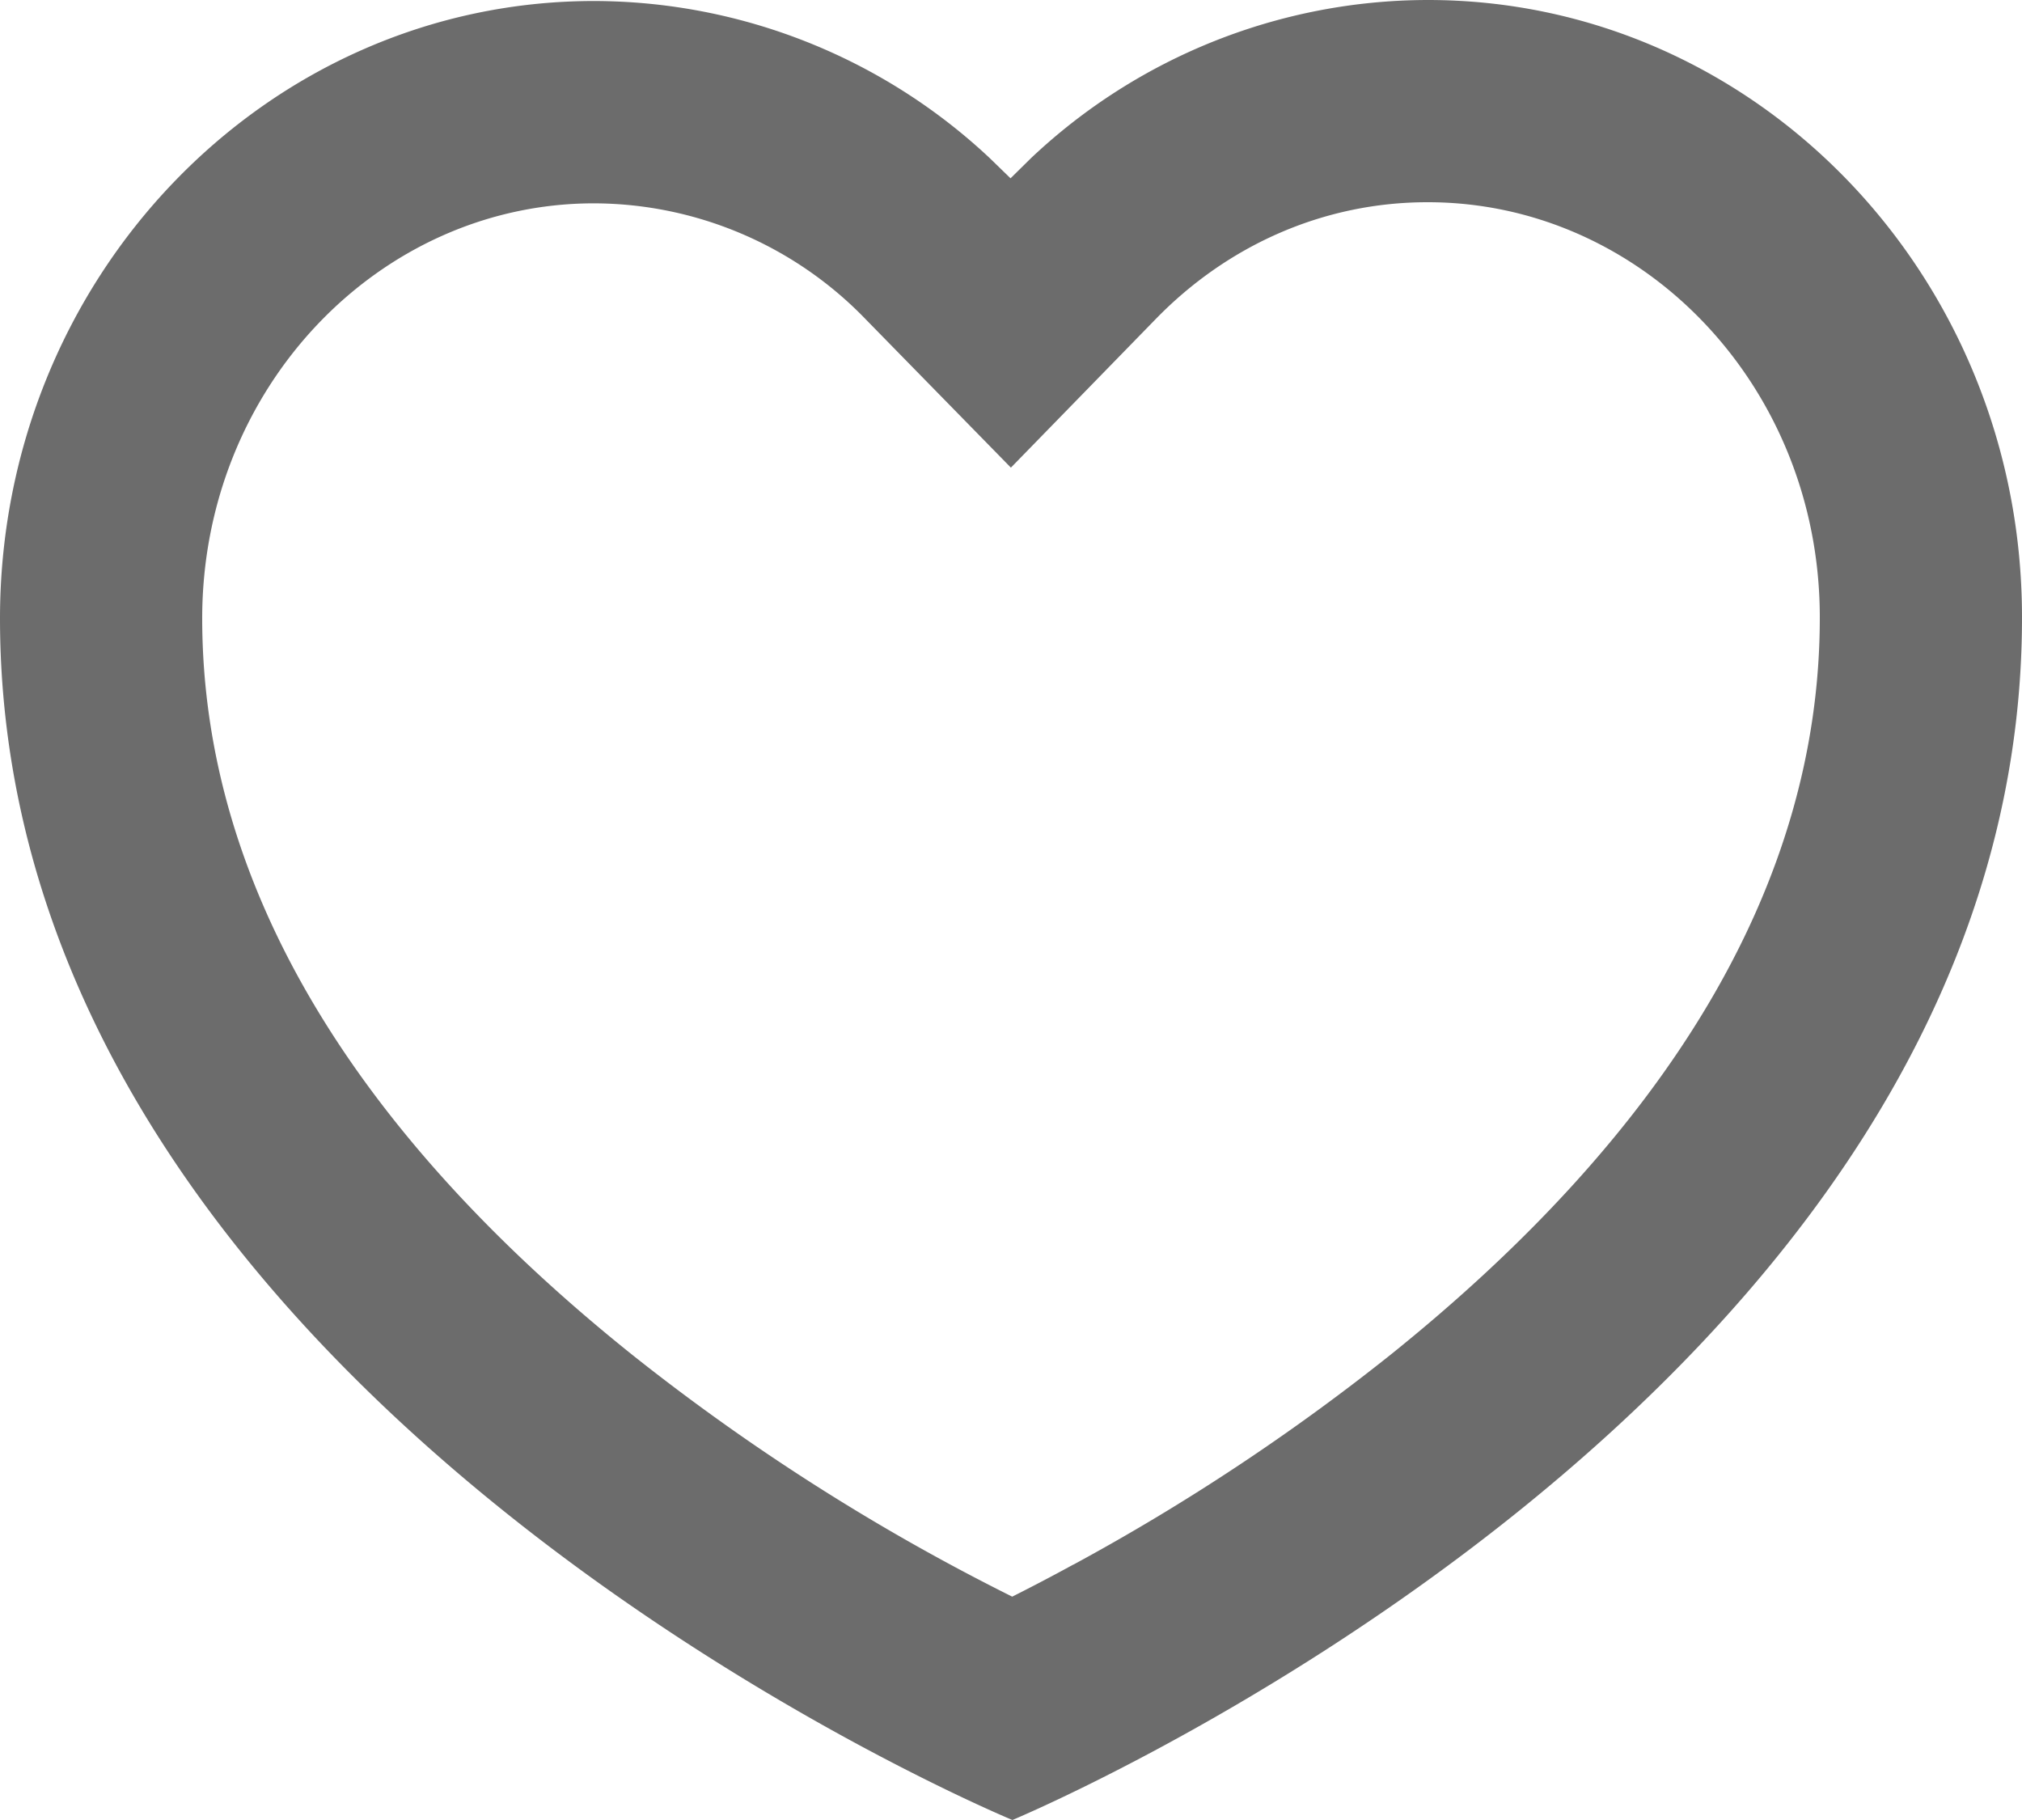 <svg xmlns="http://www.w3.org/2000/svg" viewBox="0 0 20 18">
<path fill="#6c6c6c" d="M10.618 15.474a21.327 21.327 0 0 0 3.137-2.076c2.697-2.166 4.249-4.619 4.245-7.299-.003-2.284-1.757-4.101-3.881-4.099-1.016 0-1.97.417-2.69 1.158l-1.43 1.467-1.432-1.463a3.748 3.748 0 0 0-2.695-1.151C3.749 2.013 1.998 3.837 2 6.12c.003 2.677 1.559 5.123 4.256 7.281a21.32 21.32 0 0 0 3.756 2.39c.191-.096.394-.202.606-.318zM9.996 1.763l.203-.2A5.726 5.726 0 0 1 14.116 0c3.246-.004 5.88 2.725 5.884 6.097C20.01 13.845 10.014 18 10.014 18S.01 13.87 0 6.124C-.003 2.752 2.624.014 5.87.01a5.733 5.733 0 0 1 3.92 1.554l.205.199z"/>
</svg>